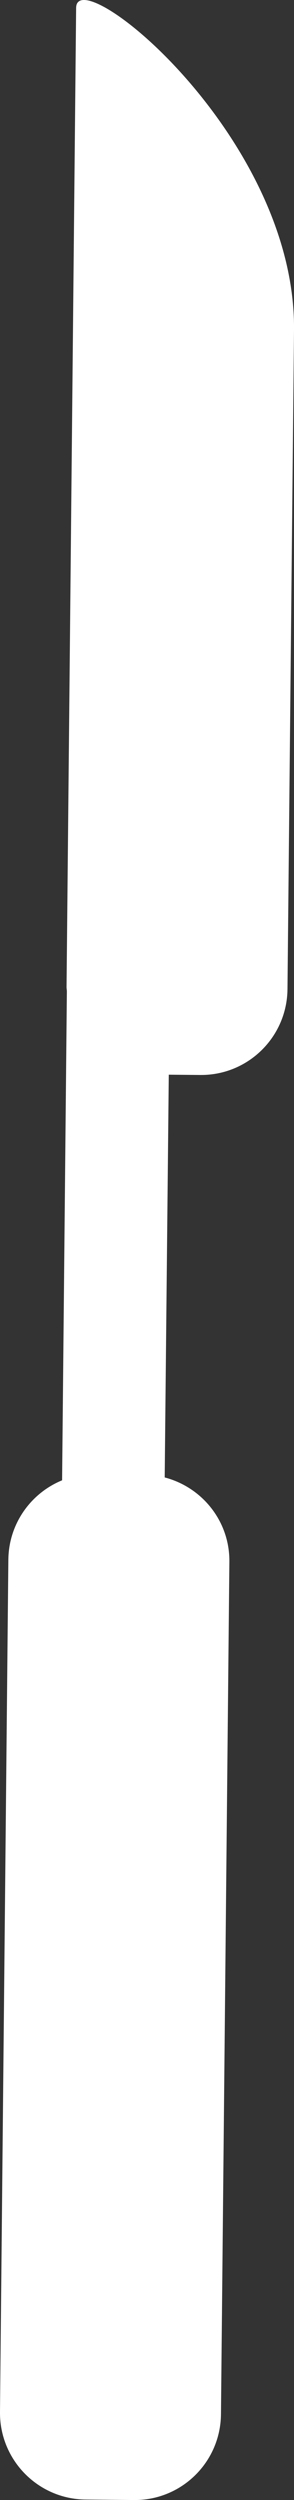 <svg version="1.1" id="图层_1" x="0px" y="0px" width="7.21px" height="61.13px" viewBox="0 0 7.21 61.13" enable-background="new 0 0 7.21 61.13" xml:space="preserve" xmlns="http://www.w3.org/2000/svg" xmlns:xlink="http://www.w3.org/1999/xlink" xmlns:xml="http://www.w3.org/XML/1998/namespace">
  <rect x="0" y="0" width="7.21" height="61.13" fill="#333333" stroke="none"/>
  <path fill="#FFFFFF" d="M5.625,38.19c0.011-0.992-0.666-1.824-1.586-2.064l0.1-9.848l0.773,0.007
	c1.171,0.011,2.126-0.928,2.138-2.097L7.21,8.07c0.046-4.743-5.332-9.046-5.343-7.876L1.632,24.136c0,0.036,0.007,0.068,0.008,0.103
	L1.523,36.196c-0.765,0.313-1.308,1.06-1.318,1.938L0,58.979c-0.01,1.168,0.928,2.127,2.096,2.139L3.28,61.13
	c1.171,0.013,2.128-0.926,2.139-2.098L5.625,38.19z" class="color c1"/>
</svg>
